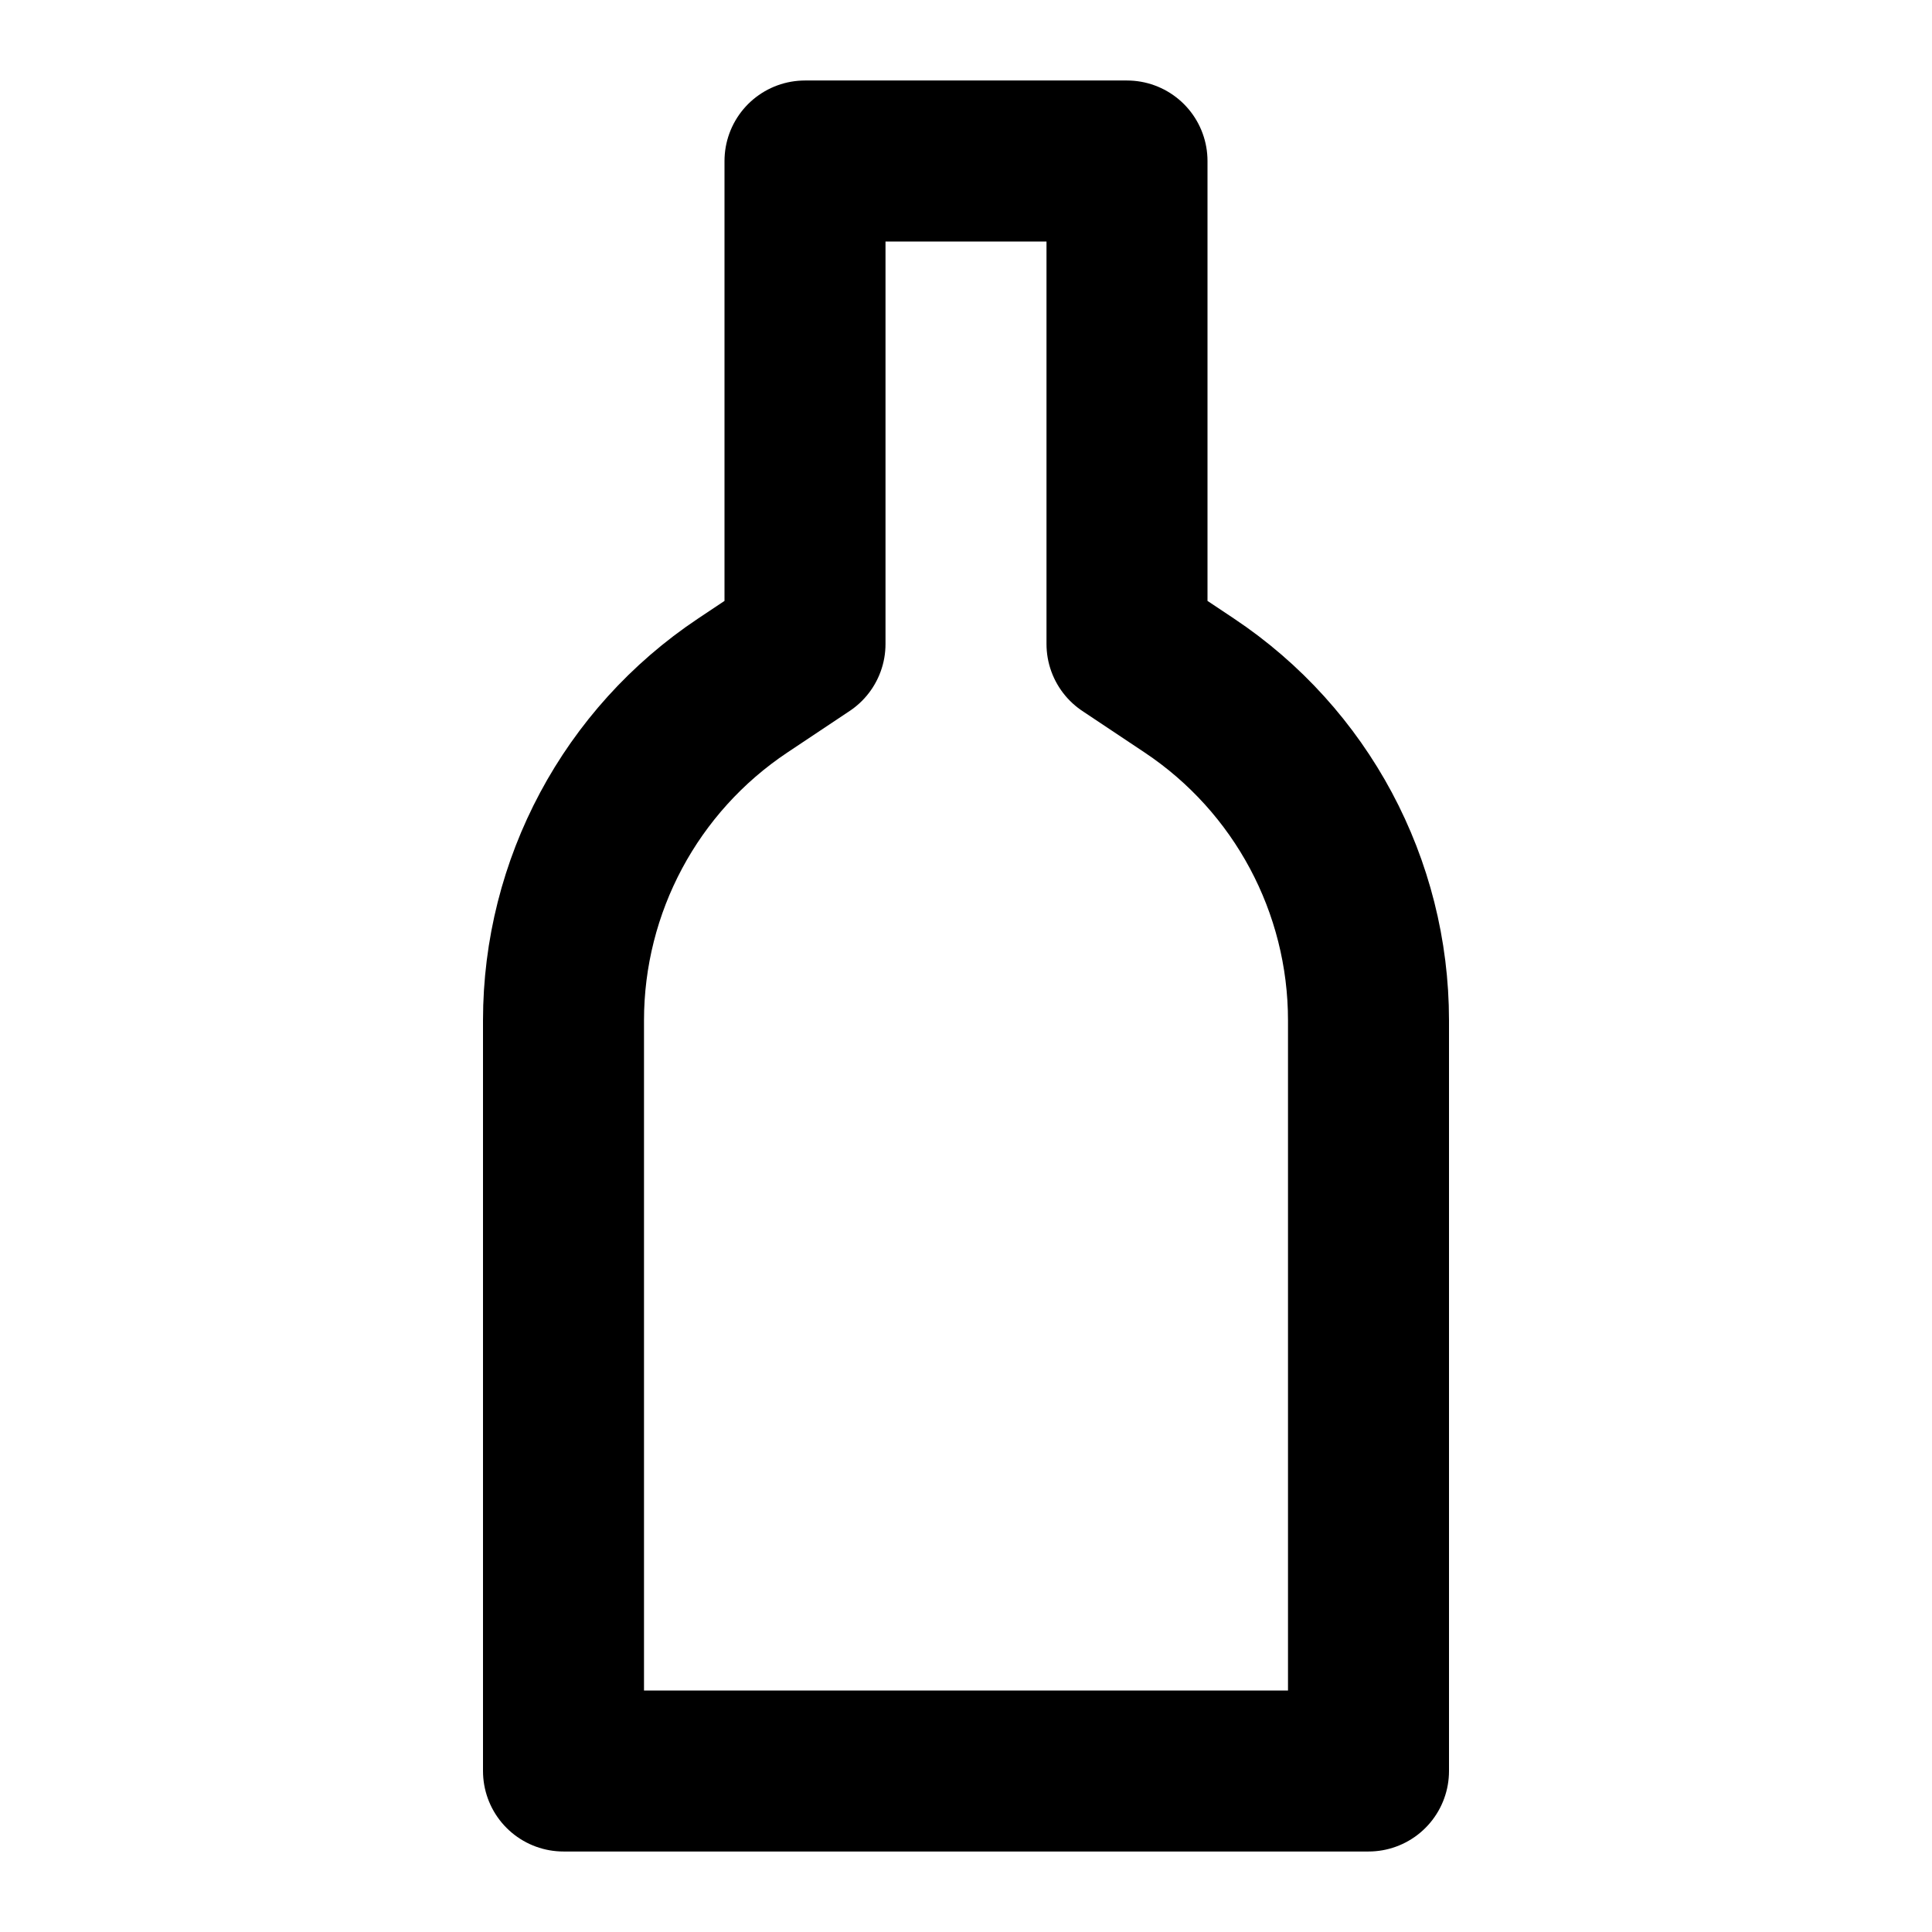 <svg width="24" height="24" viewBox="0 0 24 24" fill="none" xmlns="http://www.w3.org/2000/svg">
<path d="M10 8V2H14V8L14.774 8.516C16.165 9.443 17 11.004 17 12.676V22H7V12.676C7 11.004 7.836 9.443 9.226 8.516L10 8Z" stroke="black" stroke-width="2" stroke-linecap="round" stroke-linejoin="round"/>
</svg>

